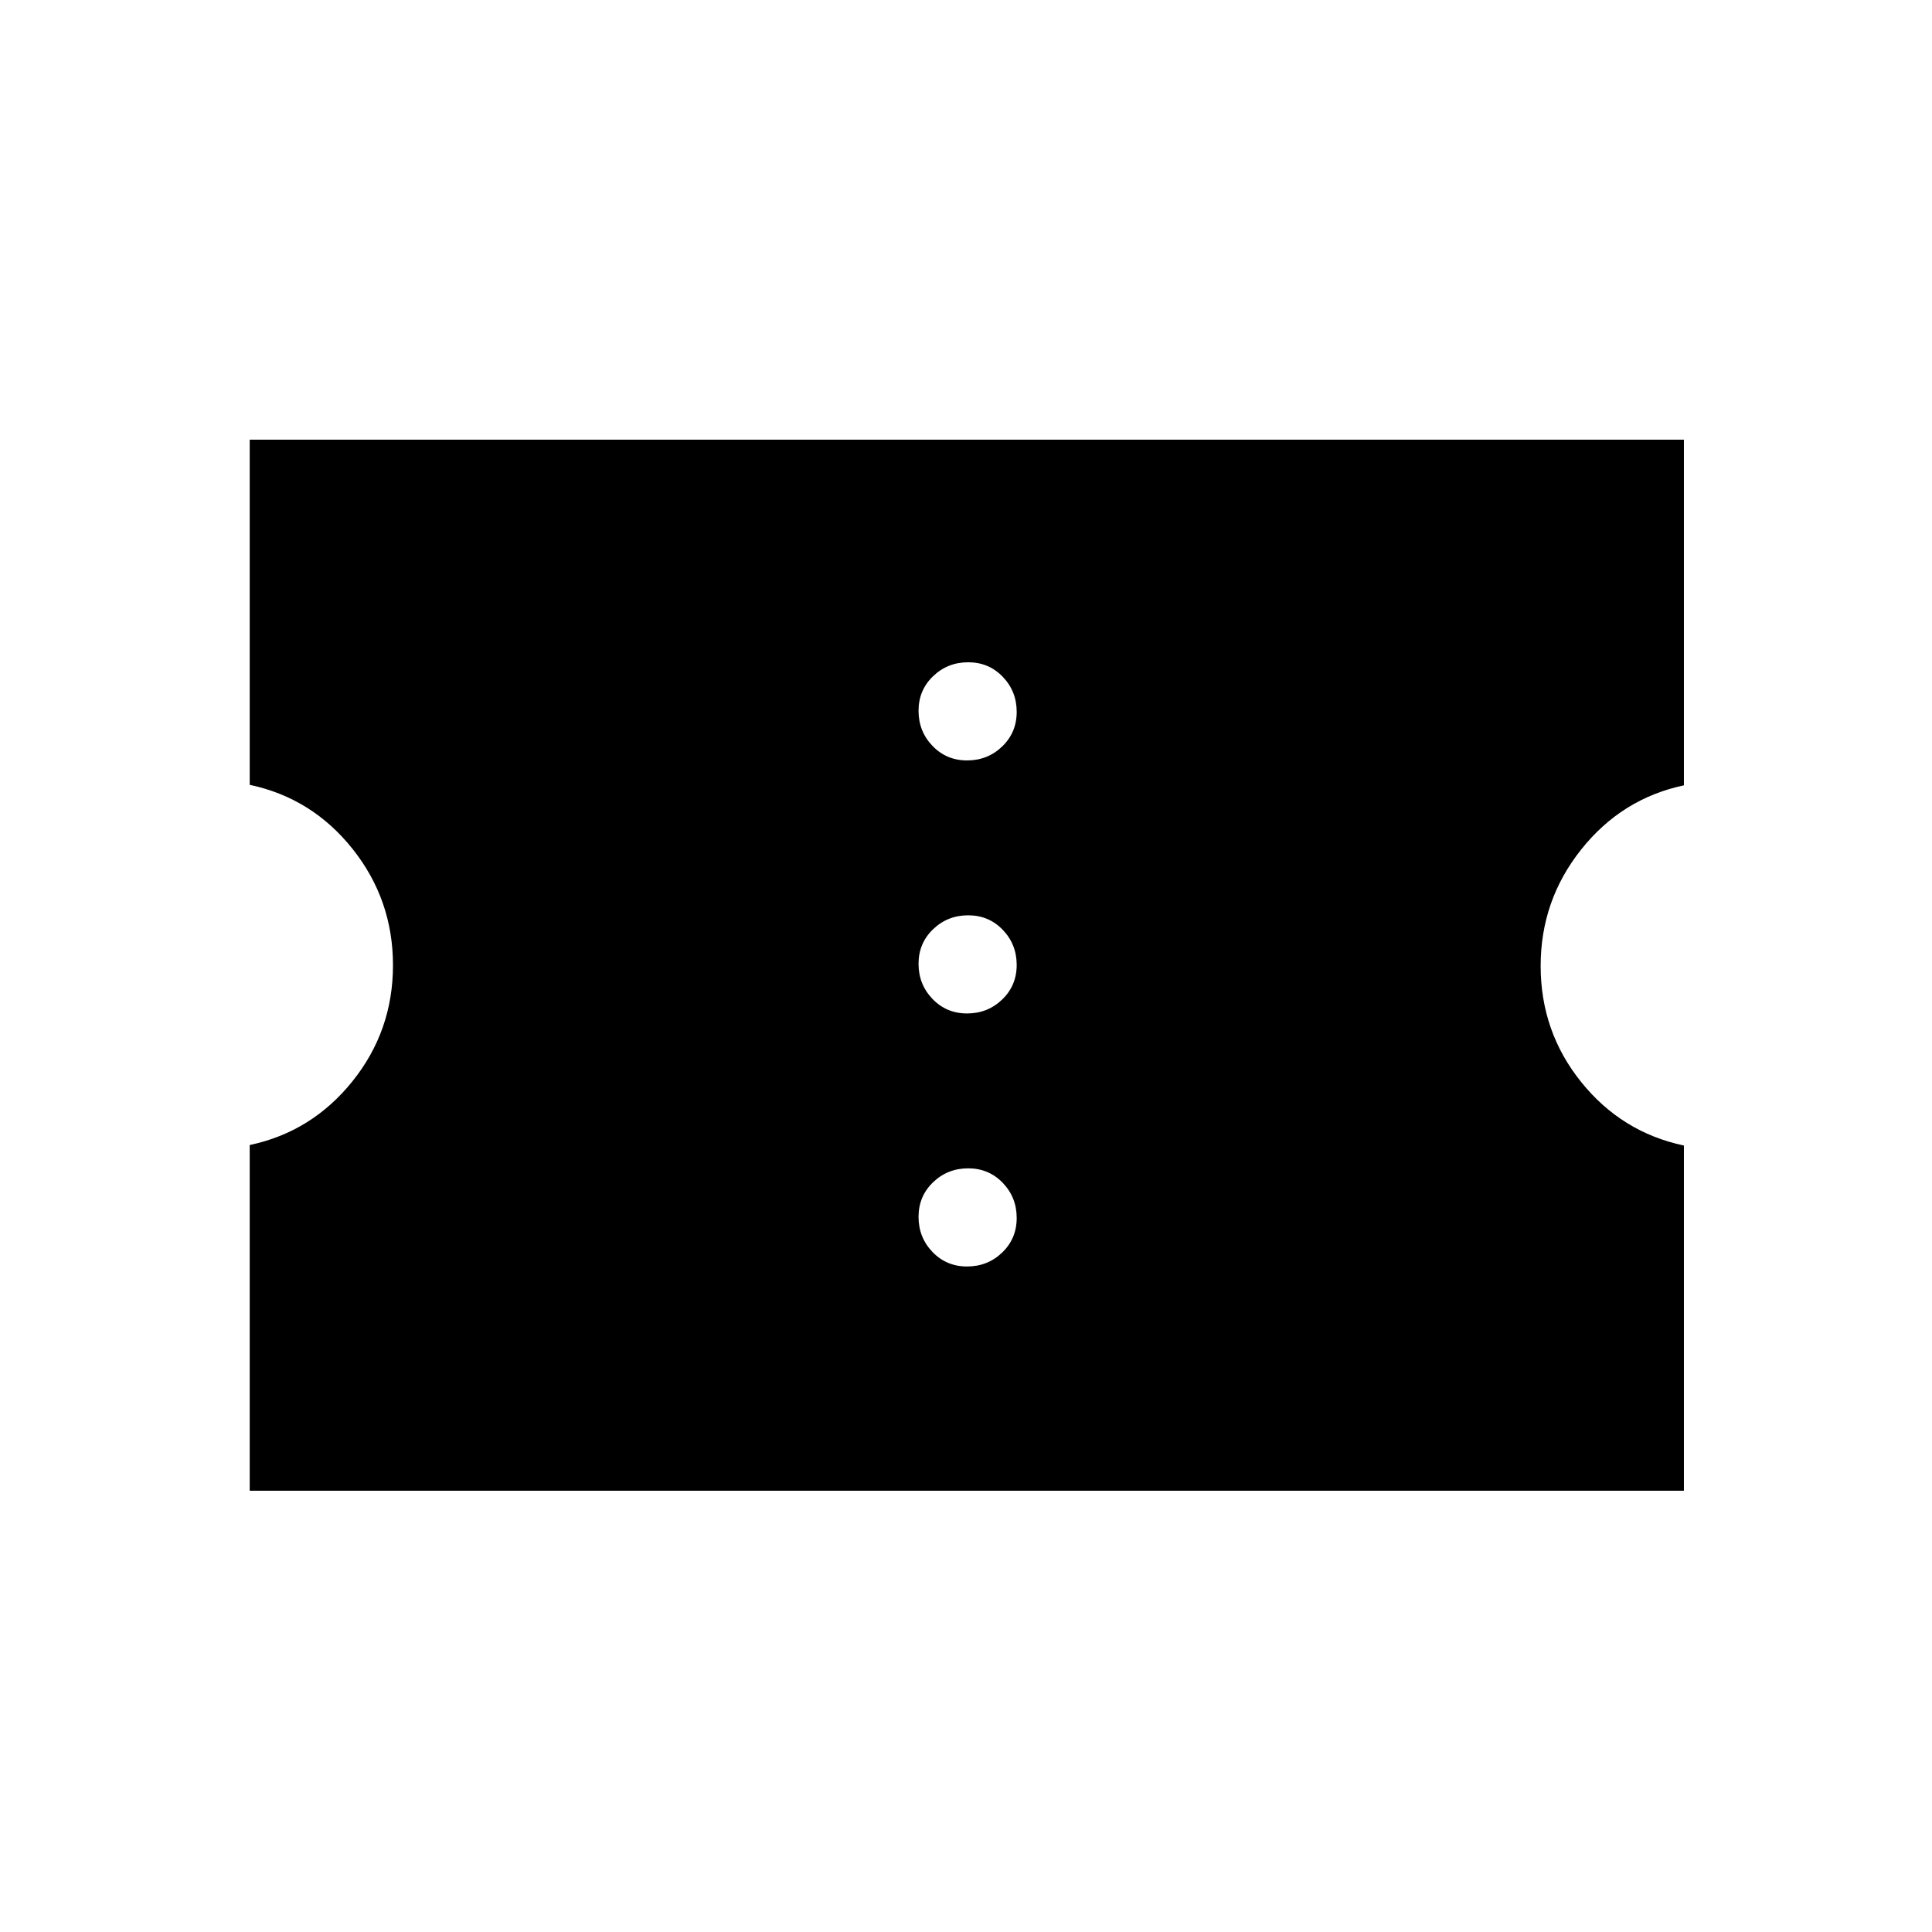 <svg xmlns="http://www.w3.org/2000/svg" height="20" viewBox="0 -960 960 960" width="20"><path d="M480.53-330.69q10.24 0 17.45-6.93 7.21-6.93 7.21-17.18 0-10.24-6.93-17.45-6.93-7.21-17.17-7.21-10.24 0-17.45 6.93-7.22 6.93-7.22 17.17 0 10.24 6.93 17.46 6.93 7.21 17.18 7.21Zm0-125.73q10.24 0 17.45-6.93 7.21-6.93 7.21-17.18 0-10.24-6.93-17.45-6.93-7.21-17.17-7.21-10.24 0-17.45 6.93-7.22 6.93-7.22 17.17 0 10.24 6.93 17.45 6.93 7.22 17.18 7.22Zm0-125.73q10.24 0 17.45-6.93 7.21-6.93 7.21-17.18 0-10.24-6.93-17.45-6.93-7.21-17.17-7.21-10.24 0-17.45 6.93-7.22 6.93-7.22 17.17 0 10.24 6.93 17.45 6.93 7.22 17.18 7.22ZM124.08-219.27v-171.77q30.85-6.54 51.02-31.63t20.17-57.71q0-32.62-20.13-57.86-20.13-25.24-51.06-31.78v-171.52h712.65v171.77q-30.85 6.54-51.02 31.85-20.17 25.31-20.17 57.88 0 32.65 20.13 57.68t51.06 31.57v171.52H124.08Z"/></svg>